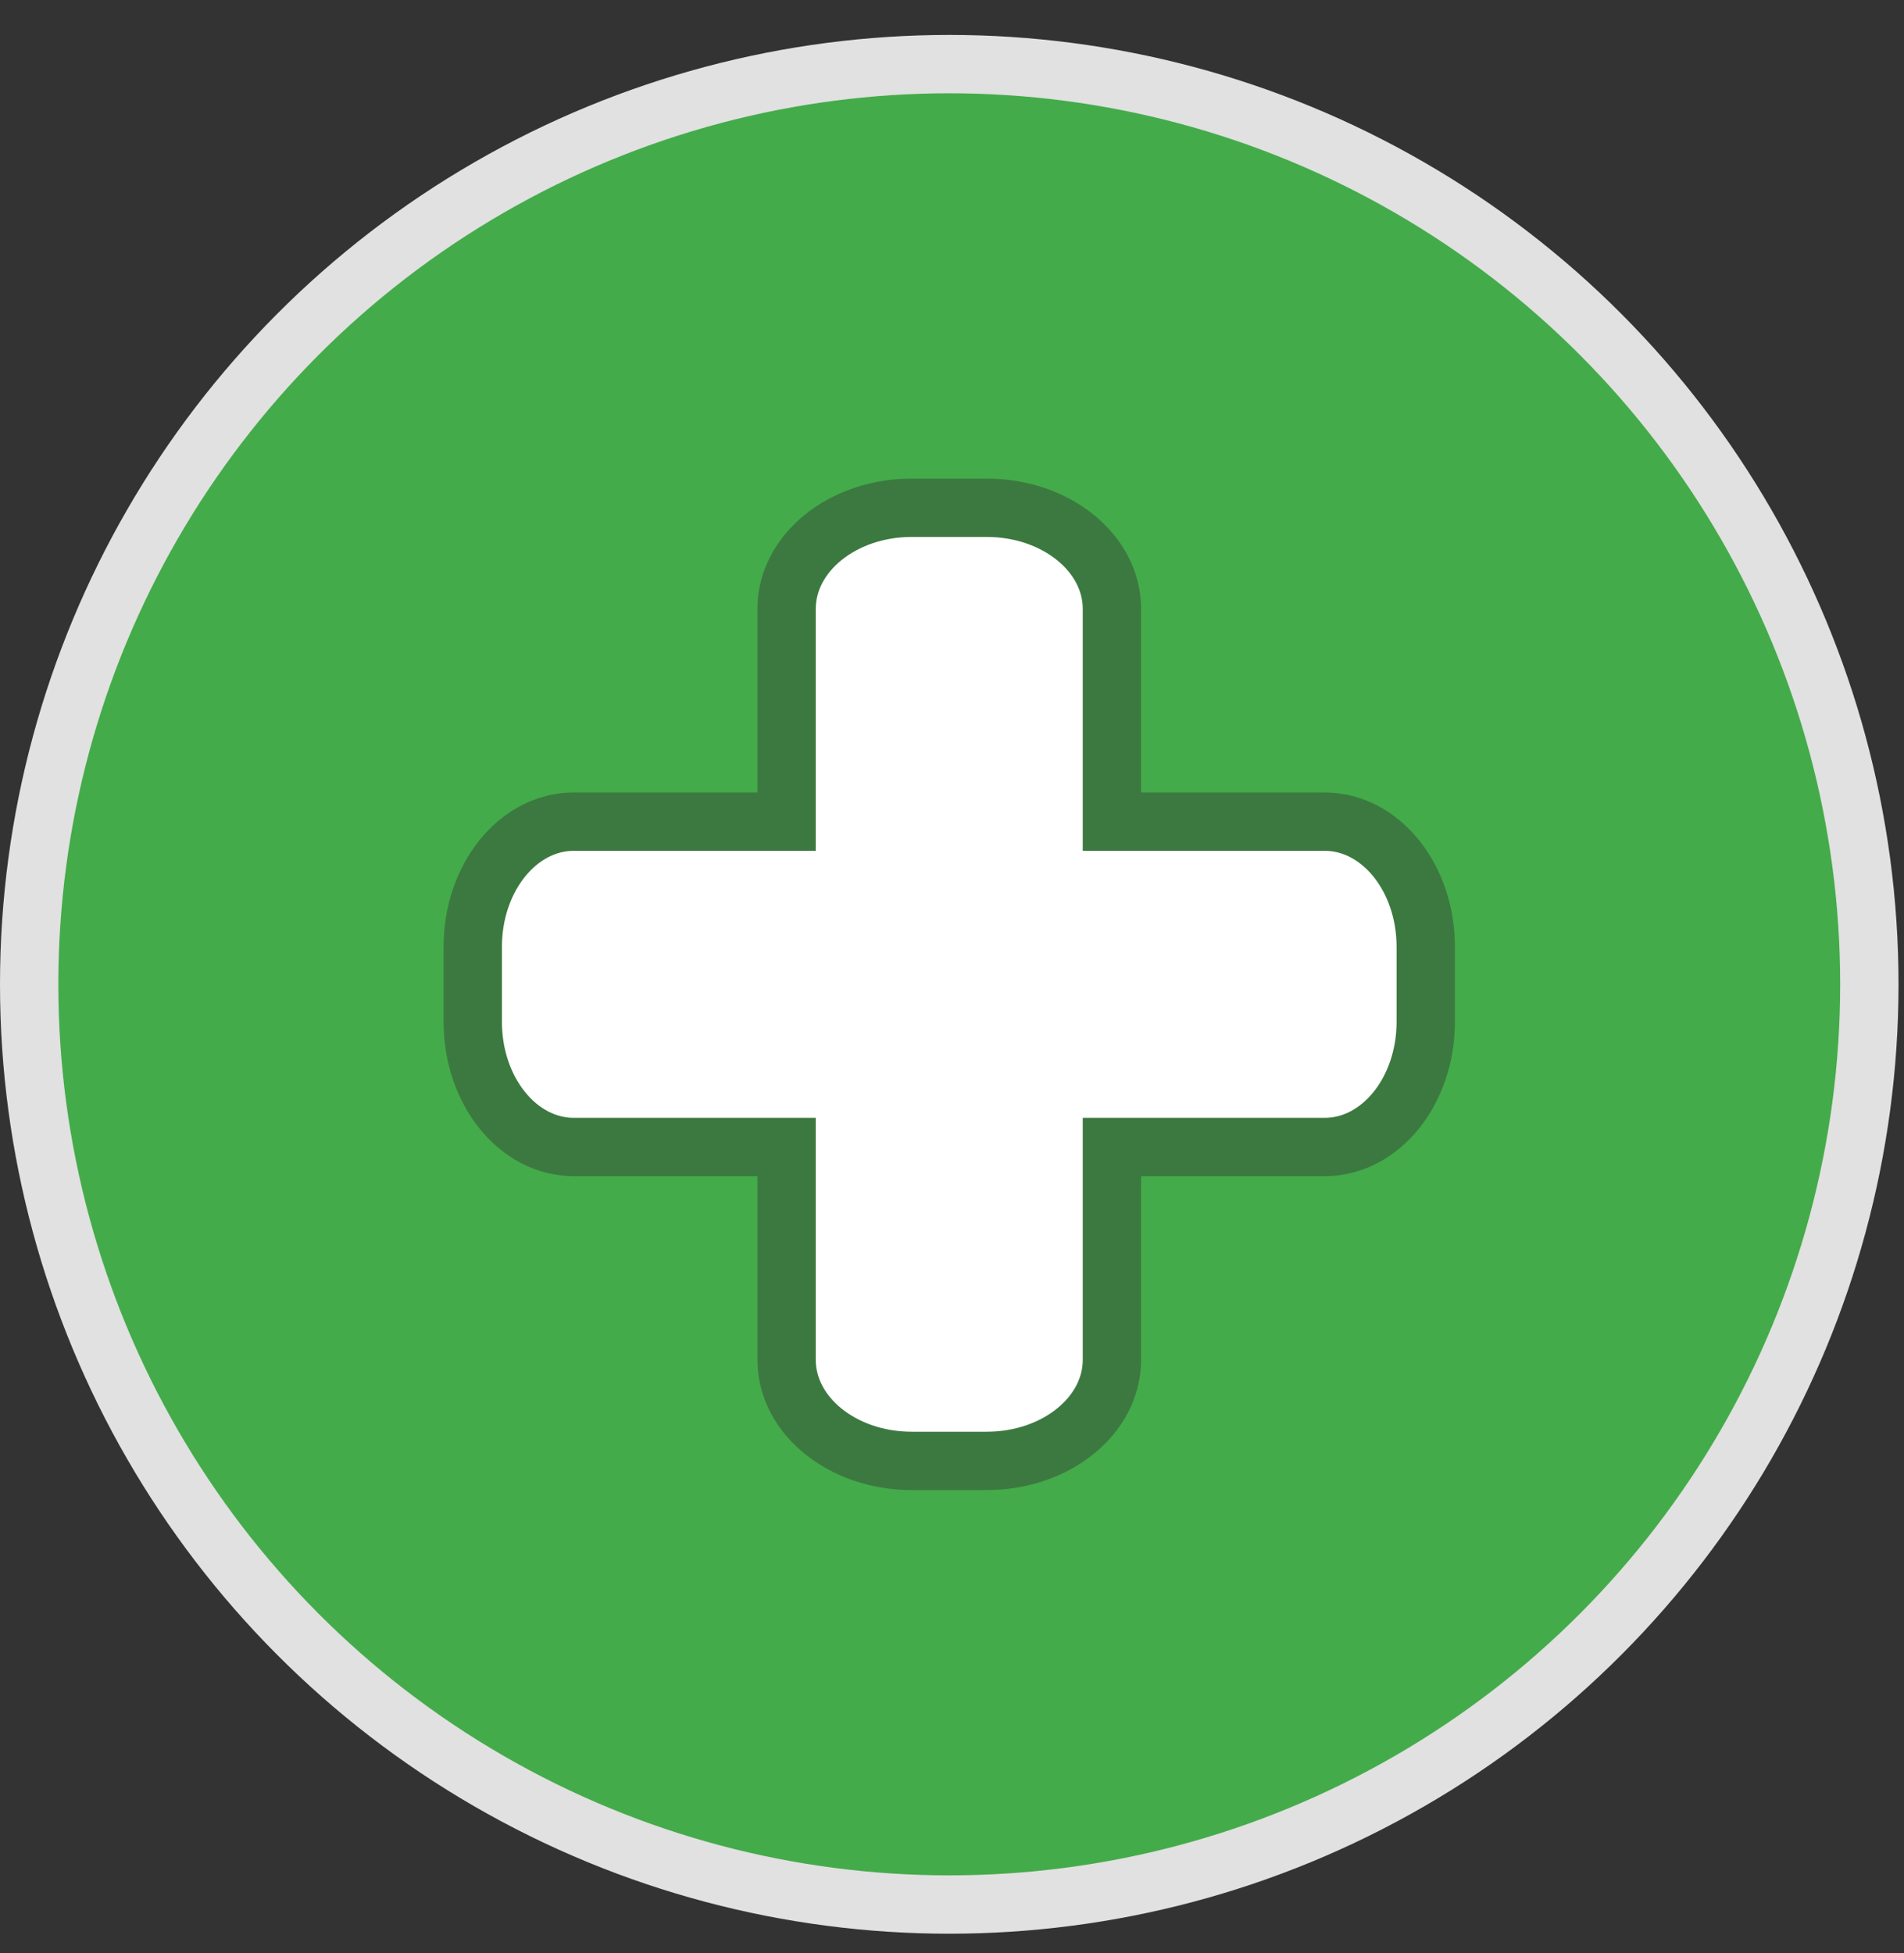 <?xml version="1.0" encoding="utf-8"?>
<!-- Generator: Adobe Illustrator 17.1.0, SVG Export Plug-In . SVG Version: 6.00 Build 0)  -->
<!DOCTYPE svg PUBLIC "-//W3C//DTD SVG 1.1//EN" "http://www.w3.org/Graphics/SVG/1.1/DTD/svg11.dtd">
<svg version="1.1" id="Layer_1" xmlns="http://www.w3.org/2000/svg" xmlns:xlink="http://www.w3.org/1999/xlink" x="0px" y="0px"
	 viewBox="0 0 424.221 435.122" enable-background="new 0 0 424.221 435.122" xml:space="preserve">
<rect x="0" y="0" width="424.221" height="435.122" fill="#333333" stroke="none"/>
<g display="none">
	
		<circle display="inline" fill="#44AB4A" stroke="#E0E1E0" stroke-width="13" stroke-miterlimit="10" cx="212.721" cy="223.622" r="205"/>
	
		<path display="inline" fill="#FFFFFF" stroke="#39793E" stroke-width="13" stroke-linecap="round" stroke-linejoin="round" stroke-miterlimit="10" d="
		M135.401,337.914c0-12.678,0-219.156,0-219.156s-0.257-9.633,9.509-9.509c12.225,0.156,170.706,0,170.706,0
		s11.115-0.11,11.094,9.282c-0.023,10.188,0,192.214,0,192.214s1.585,27.168-22.866,27.168c-24.451,0-167.794,0-167.794,0H135.401z"
		/>
	<rect x="101.473" y="159.432" display="inline" fill="#FFFFFF" width="28.357" height="175.773"/>
	<path display="inline" fill="#FFFFFF" d="M123.401,319.301c0,10.28-8.333,18.613-18.613,18.613l0,0
		c-10.28,0-18.613-8.333-18.613-18.613V178.045c0-10.28,8.333-18.613,18.613-18.613l0,0c10.28,0,18.613,8.333,18.613,18.613V319.301
		z"/>
	
		<path display="inline" fill="none" stroke="#39793E" stroke-width="12" stroke-linecap="round" stroke-linejoin="round" stroke-miterlimit="10" d="
		M110.455,293.623c0-17.658,0-112.742,0-112.742s1.198-21.449-12.279-21.449c-11.671,0-13.835,14.658-13.835,20.091l-0.02,127.634
		c0,0-2.455,30.222,32.186,30.757h22.516"/>
	
		<line display="inline" fill="none" stroke="#39793E" stroke-width="12" stroke-linecap="round" stroke-linejoin="round" stroke-miterlimit="10" x1="101.473" y1="159.311" x2="132.238" y2="159.311"/>
	
		<line display="inline" fill="none" stroke="#39793E" stroke-width="9" stroke-linecap="round" stroke-linejoin="round" stroke-miterlimit="10" x1="158.323" y1="160.667" x2="307.003" y2="160.667"/>
	
		<line display="inline" fill="none" stroke="#39793E" stroke-width="9" stroke-linecap="round" stroke-linejoin="round" stroke-miterlimit="10" x1="158.323" y1="137.641" x2="307.003" y2="137.641"/>
	
		<line display="inline" fill="none" stroke="#39793E" stroke-width="9" stroke-linecap="round" stroke-linejoin="round" stroke-miterlimit="10" x1="158.323" y1="283.435" x2="307.003" y2="283.435"/>
	
		<line display="inline" fill="none" stroke="#39793E" stroke-width="9" stroke-linecap="round" stroke-linejoin="round" stroke-miterlimit="10" x1="158.323" y1="306.527" x2="307.003" y2="306.527"/>
	
		<line display="inline" fill="none" stroke="#39793E" stroke-width="9" stroke-linecap="round" stroke-linejoin="round" stroke-miterlimit="10" x1="232.663" y1="189.709" x2="307.003" y2="189.709"/>
	
		<line display="inline" fill="none" stroke="#39793E" stroke-width="9" stroke-linecap="round" stroke-linejoin="round" stroke-miterlimit="10" x1="232.663" y1="211.442" x2="307.003" y2="211.442"/>
	
		<line display="inline" fill="none" stroke="#39793E" stroke-width="9" stroke-linecap="round" stroke-linejoin="round" stroke-miterlimit="10" x1="232.663" y1="234.534" x2="307.003" y2="234.534"/>
	
		<line display="inline" fill="none" stroke="#39793E" stroke-width="9" stroke-linecap="round" stroke-linejoin="round" stroke-miterlimit="10" x1="232.663" y1="258.985" x2="307.003" y2="258.985"/>
	<path display="inline" fill="none" stroke="#39793E" stroke-width="9" stroke-miterlimit="10" d="M214.631,249.03
		c0,5.498-3.531,9.956-7.886,9.956h-40.536c-4.355,0-7.886-4.457-7.886-9.956v-51.176c0-5.498,3.531-9.956,7.886-9.956h40.536
		c4.355,0,7.886,4.457,7.886,9.956V249.03z"/>
</g>
<g display="none">
	<path display="inline" fill="#44AB4A" stroke="#E0E1E0" stroke-width="13" stroke-miterlimit="10" d="M346.542,121.492
		C280.456,48.383,167.615,42.69,94.506,108.776S15.705,287.703,81.791,360.812c59.322,65.625,156.31,76.917,228.423,30.745
		l64.812,26.162l-20.842-65.923C407.336,284.697,405.848,187.1,346.542,121.492z"/>
	
		<path display="inline" fill="#FFFFFF" stroke="#39793E" stroke-width="10" stroke-linecap="round" stroke-linejoin="round" stroke-miterlimit="10" d="
		M303.573,351.915v-73.865c0-13.219-10.716-23.936-23.936-23.936H148.06c-13.219,0-23.936,10.716-23.936,23.936v75.454
		C214.163,414.856,303.573,351.915,303.573,351.915z"/>
	
		<circle display="inline" fill="#FFFFFF" stroke="#39793E" stroke-width="11" stroke-linecap="round" stroke-linejoin="round" stroke-miterlimit="10" cx="212.846" cy="173.837" r="58.734"/>
	
		<line display="inline" fill="none" stroke="#39793E" stroke-width="11" stroke-linecap="round" stroke-linejoin="round" stroke-miterlimit="10" x1="154.112" y1="313.207" x2="154.112" y2="368.653"/>
	
		<line display="inline" fill="#3C9251" stroke="#E0E1E0" stroke-width="13" stroke-linecap="round" stroke-linejoin="round" stroke-miterlimit="10" x1="214.163" y1="6.5" x2="214.163" y2="36.104"/>
	
		<line display="inline" fill="#3C9251" stroke="#E0E1E0" stroke-width="13" stroke-linecap="round" stroke-linejoin="round" stroke-miterlimit="10" x1="176.277" y1="8.209" x2="190.954" y2="36.795"/>
	
		<line display="inline" fill="#3C9251" stroke="#E0E1E0" stroke-width="13" stroke-linecap="round" stroke-linejoin="round" stroke-miterlimit="10" x1="253.412" y1="7.81" x2="238.735" y2="36.396"/>
	
		<line display="inline" fill="none" stroke="#39793E" stroke-width="11" stroke-linecap="round" stroke-linejoin="round" stroke-miterlimit="10" x1="271.58" y1="313.207" x2="271.58" y2="367.653"/>
</g>
<circle display="none" fill="#44AB4A" stroke="#E0E1E0" stroke-width="13" stroke-miterlimit="10" cx="210.649" cy="219.285" r="205"/>
<path display="none" fill="#FFFFFF" stroke="#3C7940" stroke-width="13" stroke-linecap="round" stroke-linejoin="round" stroke-miterlimit="10" d="
	M324.744,224.566c7.717-12.364,7.717-19.136,7.717-30.026c0-34.378-27.869-62.247-62.247-62.247
	c-27.733,0-51.22,18.141-59.267,43.201c-7.415-26.087-31.4-45.201-59.864-45.201c-34.378,0-62.247,27.869-62.247,62.247
	c0,12.11,3.47,23.404,9.453,32.965c8.455,16.697,98.899,100.914,98.899,100.914c7.81,7.81,20.474,7.81,28.284,0
	C225.472,326.419,306.744,252.869,324.744,224.566z"/>
<circle fill="#44AB4A" stroke="#E0E1E0" stroke-width="13" stroke-miterlimit="10" cx="211.5" cy="219.285" r="205"/>
<path fill="#FFFFFF" stroke="#3C7940" stroke-width="13" stroke-miterlimit="10" d="M295.156,183.044h-47.415v-47.415
	c0-12.432-12.481-22.51-27.878-22.51h-16.727c-15.396,0-27.878,10.078-27.878,22.51v47.415h-47.415
	c-12.432,0-22.51,12.481-22.51,27.878v16.727c0,15.396,10.078,27.878,22.51,27.878h47.415v47.415
	c0,12.432,12.481,22.51,27.878,22.51h16.727c15.396,0,27.878-10.078,27.878-22.51v-47.415h47.415
	c12.432,0,22.51-12.481,22.51-27.878v-16.727C317.665,195.525,307.587,183.044,295.156,183.044z"/>
</svg>
